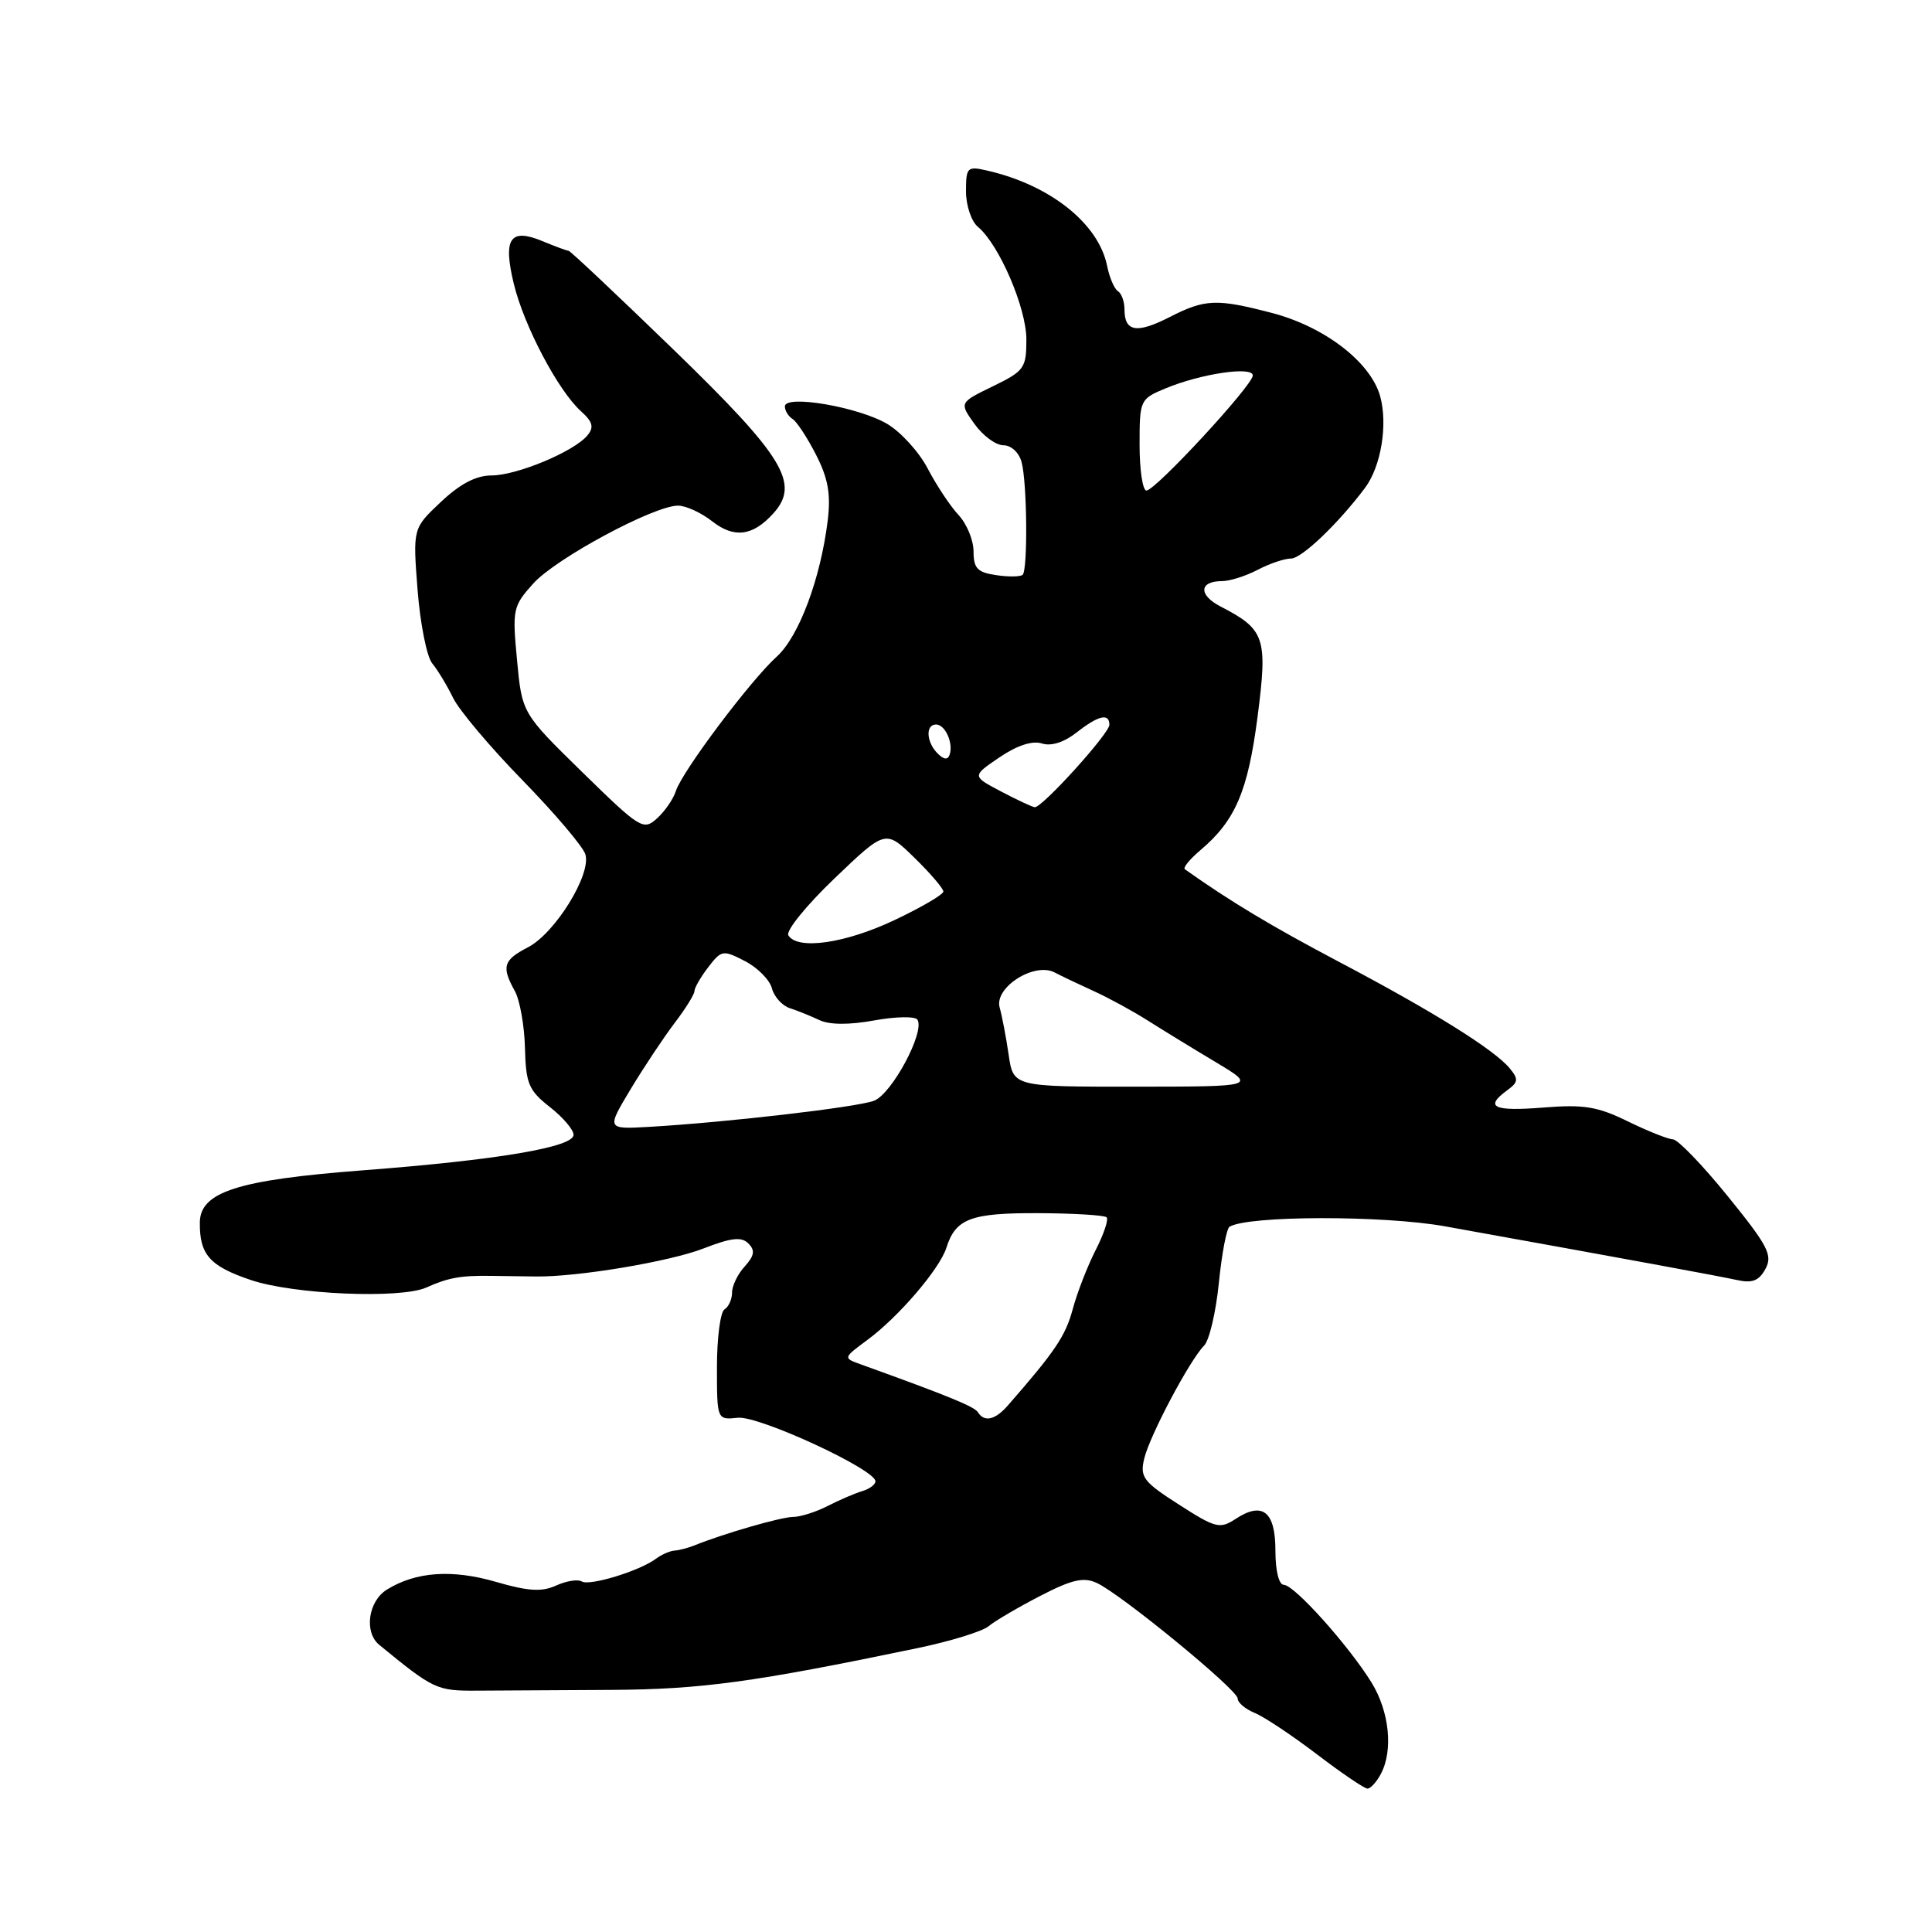 <?xml version="1.0" encoding="UTF-8" standalone="no"?>
<!DOCTYPE svg PUBLIC "-//W3C//DTD SVG 1.1//EN" "http://www.w3.org/Graphics/SVG/1.1/DTD/svg11.dtd" >
<svg xmlns="http://www.w3.org/2000/svg" xmlns:xlink="http://www.w3.org/1999/xlink" version="1.1" viewBox="0 0 256 256">
 <g >
 <path fill="currentColor"
d=" M 182.96 235.07 C 184.64 231.94 184.10 226.77 181.72 222.92 C 178.66 217.99 171.49 210.00 170.12 210.00 C 169.46 210.00 169.00 208.16 169.00 205.47 C 169.00 200.28 167.30 198.92 163.73 201.26 C 161.64 202.63 161.08 202.49 156.22 199.37 C 151.46 196.32 151.03 195.73 151.62 193.25 C 152.37 190.17 157.65 180.21 159.55 178.30 C 160.23 177.62 161.11 173.90 161.50 170.03 C 161.89 166.16 162.52 162.79 162.92 162.55 C 165.34 161.06 183.30 161.02 191.50 162.50 C 216.14 166.94 227.74 169.08 230.16 169.61 C 232.20 170.06 233.08 169.71 233.94 168.12 C 234.91 166.31 234.26 165.07 228.95 158.52 C 225.60 154.38 222.32 150.99 221.68 150.97 C 221.03 150.95 218.34 149.88 215.70 148.59 C 211.68 146.62 209.87 146.32 204.45 146.76 C 197.87 147.28 196.66 146.70 199.71 144.47 C 201.19 143.39 201.23 142.99 200.04 141.55 C 197.98 139.07 189.88 134.02 177.50 127.49 C 168.48 122.73 163.03 119.46 157.00 115.18 C 156.72 114.98 157.65 113.85 159.05 112.66 C 163.69 108.74 165.35 104.86 166.63 95.00 C 167.99 84.48 167.63 83.41 161.72 80.36 C 158.77 78.83 158.89 77.00 161.94 77.00 C 162.95 77.00 165.06 76.33 166.64 75.51 C 168.21 74.68 170.20 74.01 171.07 74.01 C 172.49 74.00 177.33 69.37 180.87 64.65 C 183.00 61.80 183.91 56.27 182.88 52.51 C 181.62 47.98 175.52 43.29 168.51 41.46 C 161.17 39.55 159.68 39.61 154.93 42.04 C 150.61 44.24 149.00 43.96 149.00 41.00 C 149.00 39.96 148.61 38.88 148.13 38.58 C 147.65 38.28 147.01 36.78 146.70 35.24 C 145.57 29.61 139.13 24.49 130.75 22.59 C 128.17 22.00 128.00 22.17 128.00 25.36 C 128.00 27.23 128.71 29.34 129.58 30.06 C 132.39 32.40 136.00 40.79 136.00 44.98 C 136.00 48.78 135.73 49.16 131.55 51.19 C 127.11 53.35 127.11 53.35 129.12 56.17 C 130.23 57.73 131.95 59.00 132.95 59.00 C 133.99 59.00 135.03 59.96 135.37 61.25 C 136.10 63.96 136.20 75.47 135.51 76.16 C 135.23 76.43 133.66 76.46 132.01 76.21 C 129.52 75.85 129.00 75.31 129.00 73.08 C 129.00 71.59 128.11 69.42 127.01 68.24 C 125.92 67.07 124.09 64.31 122.94 62.11 C 121.80 59.91 119.37 57.24 117.56 56.17 C 113.74 53.92 104.00 52.25 104.00 53.85 C 104.00 54.42 104.46 55.16 105.01 55.51 C 105.57 55.85 106.97 57.99 108.13 60.26 C 109.73 63.39 110.10 65.48 109.68 68.94 C 108.74 76.66 105.86 84.35 102.93 87.00 C 99.46 90.13 90.38 102.22 89.56 104.81 C 89.22 105.87 88.10 107.50 87.06 108.44 C 85.25 110.08 84.84 109.83 77.17 102.33 C 69.17 94.50 69.17 94.50 68.51 87.48 C 67.87 80.74 67.96 80.32 70.67 77.31 C 73.67 73.98 86.65 67.00 89.84 67.00 C 90.88 67.00 92.91 67.93 94.36 69.07 C 97.27 71.36 99.75 71.04 102.46 68.04 C 106.05 64.08 103.89 60.53 89.29 46.37 C 81.85 39.16 75.57 33.24 75.34 33.23 C 75.10 33.22 73.56 32.65 71.90 31.96 C 67.58 30.17 66.63 31.58 68.08 37.60 C 69.42 43.16 73.94 51.73 76.96 54.47 C 78.55 55.90 78.74 56.61 77.83 57.70 C 76.06 59.84 68.47 63.00 65.13 63.00 C 63.09 63.00 60.96 64.11 58.42 66.51 C 54.70 70.01 54.70 70.01 55.33 78.16 C 55.68 82.63 56.55 87.02 57.27 87.90 C 58.00 88.78 59.24 90.84 60.04 92.48 C 60.84 94.12 64.98 99.03 69.23 103.38 C 73.48 107.74 77.23 112.15 77.56 113.19 C 78.40 115.82 73.57 123.65 69.96 125.52 C 66.69 127.21 66.42 128.09 68.22 131.32 C 68.88 132.52 69.49 135.91 69.56 138.86 C 69.68 143.60 70.06 144.49 72.85 146.68 C 74.58 148.03 76.00 149.69 76.00 150.37 C 76.00 152.01 65.85 153.72 48.00 155.08 C 31.47 156.35 26.51 157.94 26.48 162.00 C 26.44 166.25 27.79 167.77 33.24 169.61 C 38.93 171.53 53.09 172.13 56.50 170.60 C 59.37 169.31 61.04 169.00 65.00 169.06 C 66.92 169.09 69.62 169.13 71.00 169.14 C 76.51 169.22 88.77 167.17 93.24 165.42 C 96.90 164.00 98.25 163.85 99.16 164.76 C 100.08 165.68 99.97 166.37 98.68 167.81 C 97.75 168.82 97.00 170.38 97.00 171.27 C 97.00 172.16 96.55 173.16 96.00 173.50 C 95.45 173.84 95.00 177.28 95.00 181.13 C 95.00 188.15 95.00 188.15 97.77 187.86 C 100.55 187.57 115.99 194.70 116.00 196.28 C 116.00 196.71 115.21 197.30 114.25 197.58 C 113.29 197.87 111.23 198.75 109.67 199.55 C 108.11 200.35 106.05 201.00 105.10 201.00 C 103.53 201.00 95.87 203.21 92.00 204.78 C 91.17 205.11 90.00 205.42 89.39 205.46 C 88.77 205.50 87.65 205.99 86.89 206.56 C 84.71 208.17 78.11 210.19 77.08 209.55 C 76.57 209.23 75.05 209.48 73.69 210.09 C 71.79 210.96 70.00 210.85 65.73 209.61 C 59.89 207.91 55.08 208.26 51.25 210.64 C 48.78 212.19 48.22 216.28 50.25 217.95 C 57.46 223.86 57.87 224.05 63.17 224.02 C 66.10 224.00 74.12 223.96 81.00 223.92 C 92.93 223.85 99.88 222.90 121.50 218.40 C 125.90 217.49 130.18 216.17 131.00 215.48 C 131.82 214.79 134.89 212.99 137.81 211.48 C 142.00 209.31 143.57 208.94 145.31 209.74 C 148.51 211.20 164.00 223.91 164.00 225.06 C 164.00 225.61 165.01 226.46 166.25 226.97 C 167.49 227.47 171.19 229.94 174.48 232.44 C 177.77 234.95 180.79 237.00 181.20 237.00 C 181.60 237.00 182.40 236.13 182.96 235.07 Z  M 129.58 187.13 C 129.12 186.38 125.61 184.95 114.10 180.80 C 111.70 179.94 111.70 179.94 114.93 177.55 C 119.06 174.51 124.51 168.14 125.40 165.34 C 126.62 161.47 128.63 160.71 137.59 160.75 C 142.28 160.77 146.35 161.02 146.63 161.30 C 146.91 161.58 146.26 163.54 145.17 165.66 C 144.09 167.78 142.72 171.31 142.13 173.51 C 141.18 177.03 139.80 179.08 133.53 186.25 C 131.86 188.16 130.42 188.48 129.58 187.13 Z  M 83.58 144.29 C 85.35 141.36 87.97 137.42 89.40 135.54 C 90.83 133.67 92.01 131.77 92.02 131.32 C 92.03 130.87 92.86 129.44 93.86 128.14 C 95.60 125.88 95.80 125.85 98.71 127.35 C 100.38 128.21 101.99 129.84 102.28 130.95 C 102.57 132.07 103.64 133.26 104.66 133.59 C 105.67 133.91 107.43 134.63 108.58 135.17 C 109.92 135.80 112.50 135.82 115.85 135.21 C 118.71 134.69 121.28 134.65 121.57 135.12 C 122.58 136.75 118.15 144.99 115.80 145.86 C 113.46 146.73 96.08 148.74 85.93 149.32 C 80.37 149.63 80.37 149.63 83.58 144.29 Z  M 133.65 139.75 C 133.31 137.41 132.77 134.60 132.46 133.50 C 131.72 130.86 137.01 127.47 139.71 128.84 C 140.69 129.35 143.07 130.48 145.00 131.36 C 146.93 132.24 150.12 133.98 152.09 135.23 C 154.06 136.48 158.11 138.96 161.09 140.74 C 166.50 143.98 166.50 143.98 150.39 143.99 C 134.27 144.00 134.27 144.00 133.65 139.75 Z  M 104.46 123.94 C 104.10 123.35 106.85 119.96 110.57 116.40 C 117.34 109.92 117.34 109.92 121.17 113.66 C 123.28 115.72 125.00 117.73 125.00 118.13 C 125.00 118.53 122.07 120.24 118.50 121.93 C 111.96 125.02 105.68 125.91 104.46 123.94 Z  M 132.64 104.87 C 128.78 102.84 128.78 102.84 132.42 100.36 C 134.75 98.78 136.78 98.11 138.04 98.51 C 139.28 98.91 140.98 98.37 142.64 97.07 C 145.54 94.79 147.00 94.45 147.00 96.04 C 147.00 97.19 138.09 107.03 137.11 106.96 C 136.78 106.93 134.76 105.99 132.64 104.87 Z  M 124.24 99.84 C 122.74 98.34 122.61 96.00 124.03 96.00 C 125.24 96.00 126.35 98.46 125.83 100.00 C 125.59 100.72 125.06 100.66 124.24 99.84 Z  M 151.00 58.95 C 151.00 53.01 151.06 52.87 154.40 51.48 C 159.08 49.52 166.00 48.49 166.00 49.75 C 166.00 51.05 153.10 65.00 151.91 65.00 C 151.41 65.00 151.00 62.28 151.00 58.95 Z "/>
</g>
</svg>